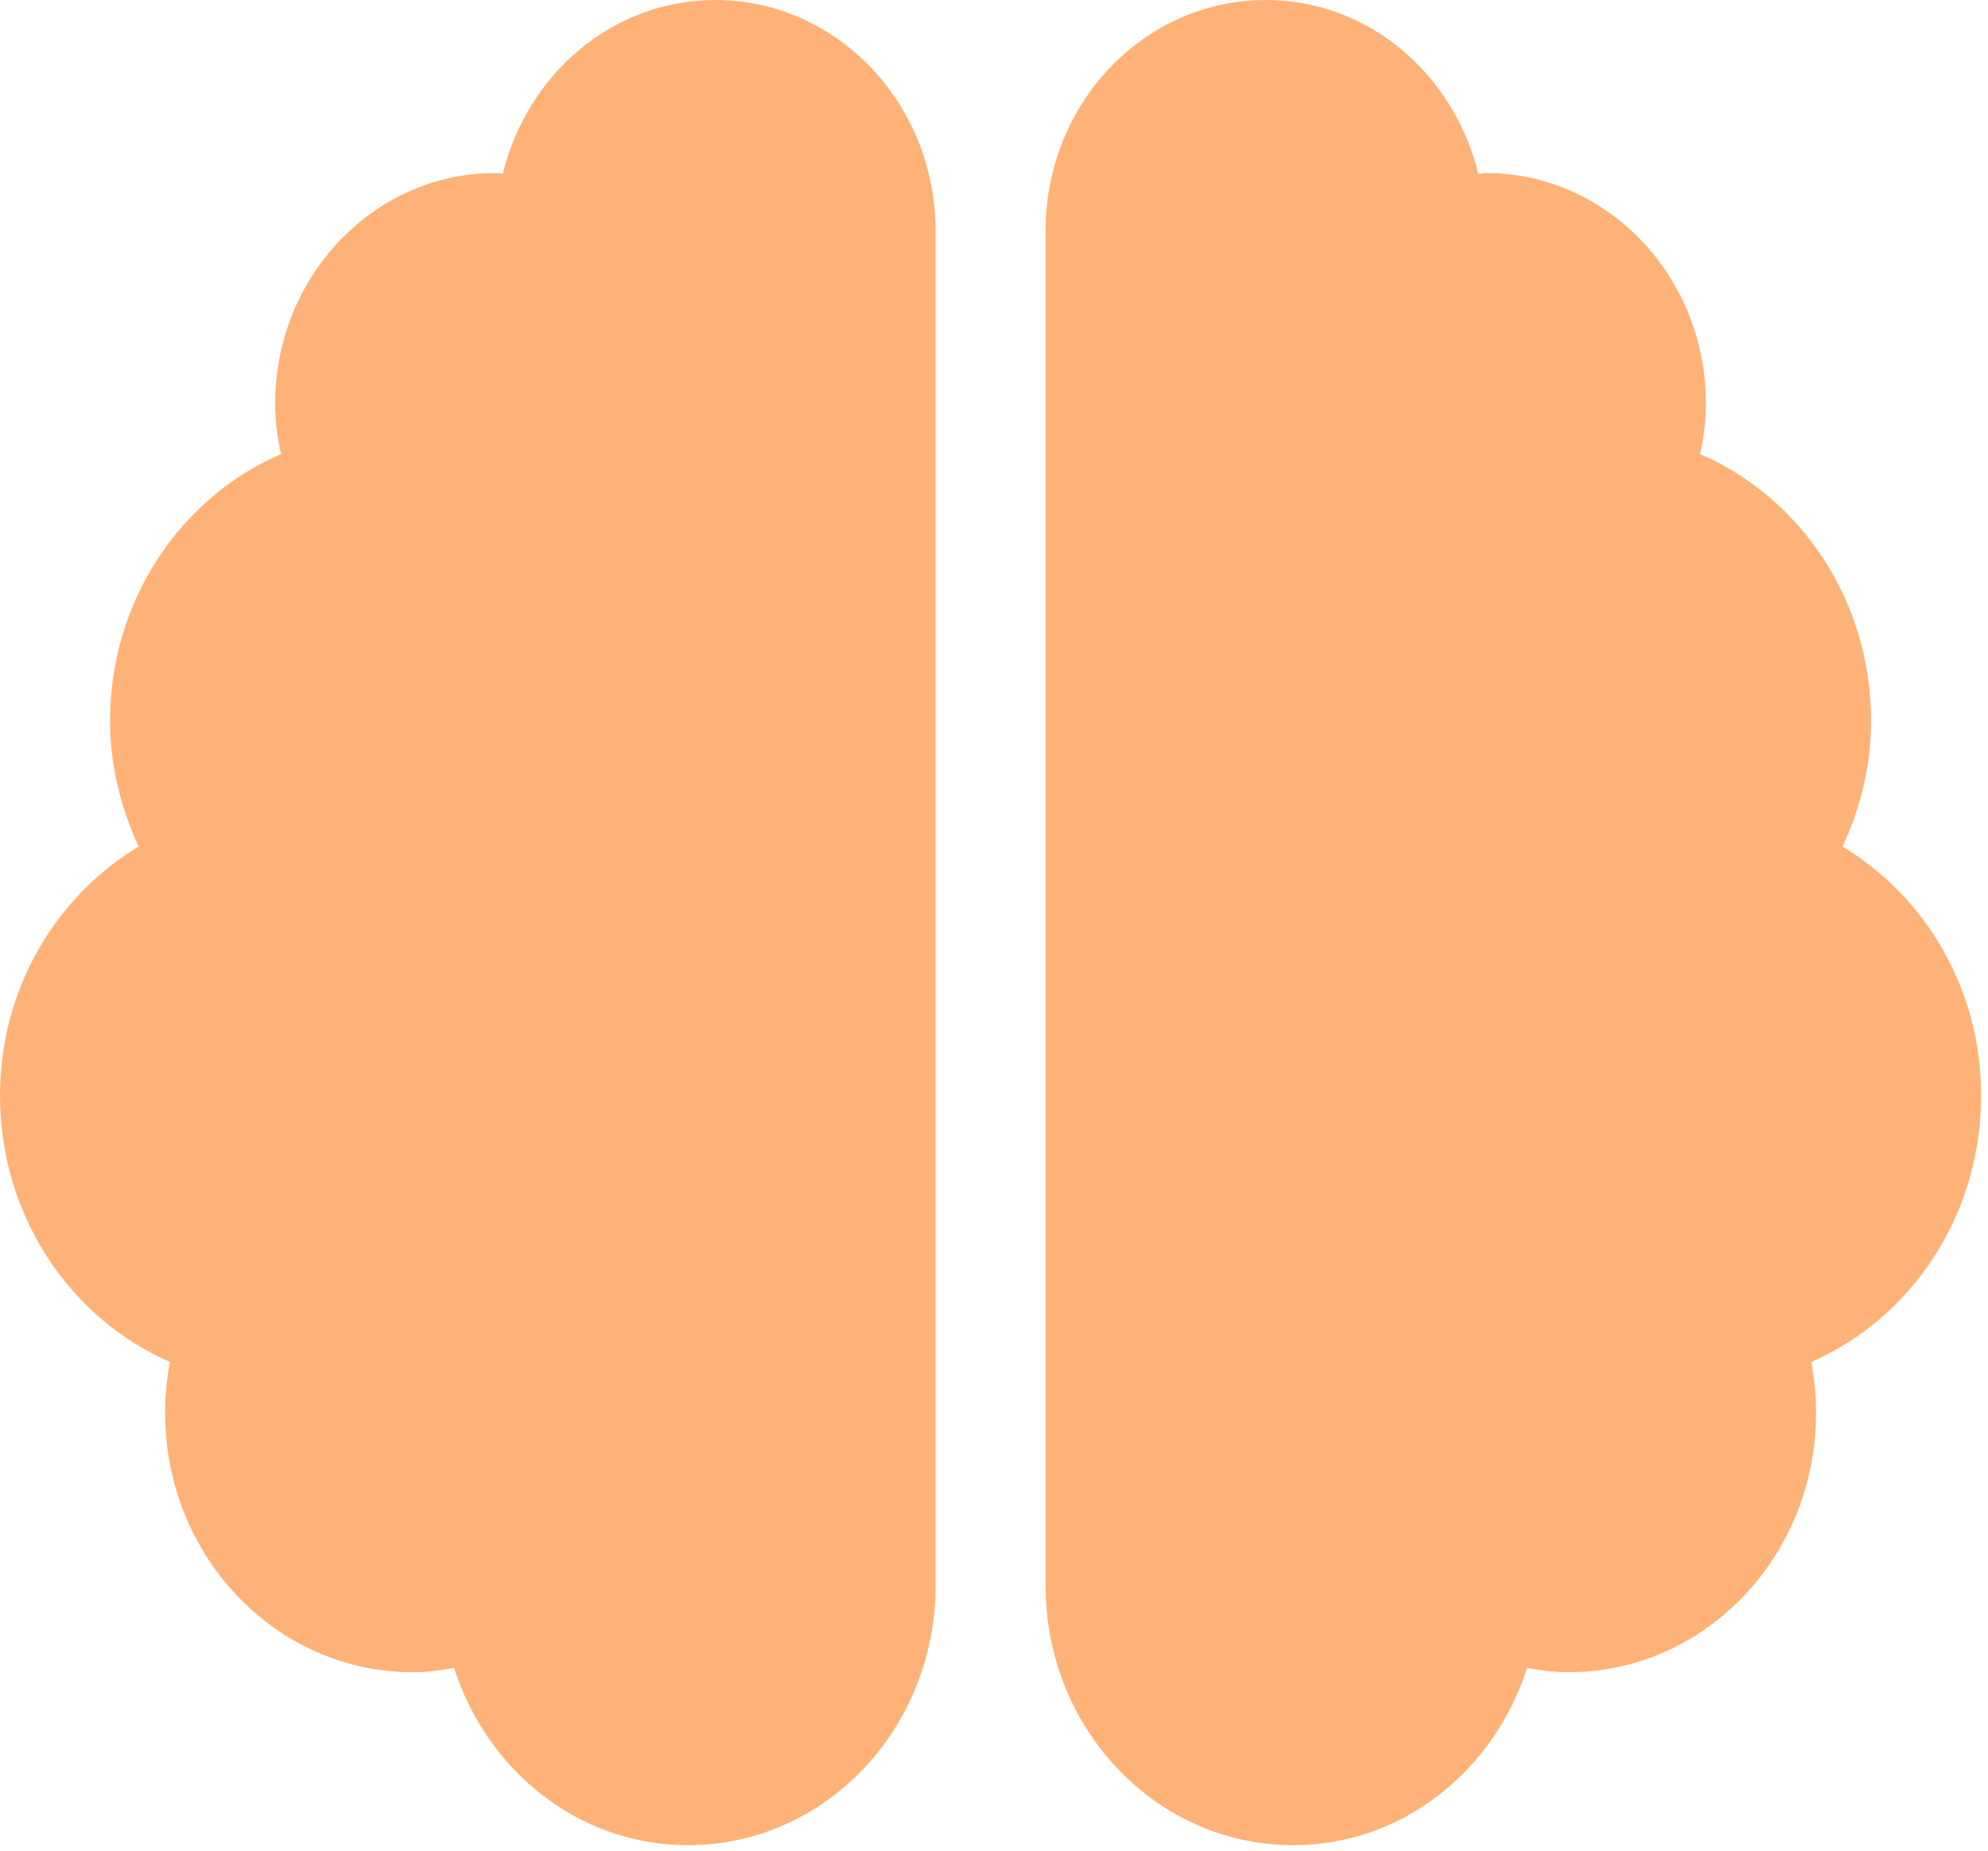 <svg width="102" height="95" viewBox="0 0 102 95" fill="none" xmlns="http://www.w3.org/2000/svg">
<path d="M36.706 0C31.429 0 27.053 3.791 25.8 8.914C25.659 8.914 25.553 8.877 25.412 8.877C19.182 8.877 14.118 14.184 14.118 20.712C14.118 21.6 14.223 22.469 14.418 23.301C9.265 25.52 5.647 30.81 5.647 36.986C5.647 39.316 6.212 41.48 7.112 43.44C2.876 45.992 0 50.727 0 56.219C0 62.377 3.6 67.666 8.718 69.886C8.559 70.736 8.471 71.606 8.471 72.493C8.471 79.853 14.153 85.808 21.177 85.808C21.9 85.808 22.606 85.716 23.294 85.586C24.988 90.857 29.682 94.685 35.294 94.685C42.318 94.685 48 88.73 48 81.37V11.836C48 5.308 42.935 0 36.706 0ZM101.647 56.219C101.647 50.727 98.771 45.992 94.535 43.44C95.453 41.48 96 39.316 96 36.986C96 30.81 92.382 25.52 87.229 23.301C87.406 22.469 87.529 21.6 87.529 20.712C87.529 14.184 82.465 8.877 76.235 8.877C76.094 8.877 75.971 8.914 75.847 8.914C74.594 3.791 70.218 0 64.941 0C58.712 0 53.647 5.289 53.647 11.836V81.37C53.647 88.73 59.329 94.685 66.353 94.685C71.965 94.685 76.659 90.857 78.353 85.586C79.041 85.716 79.747 85.808 80.471 85.808C87.494 85.808 93.177 79.853 93.177 72.493C93.177 71.606 93.088 70.736 92.929 69.886C98.047 67.666 101.647 62.377 101.647 56.219Z" fill="#FFB277"/>
</svg>
